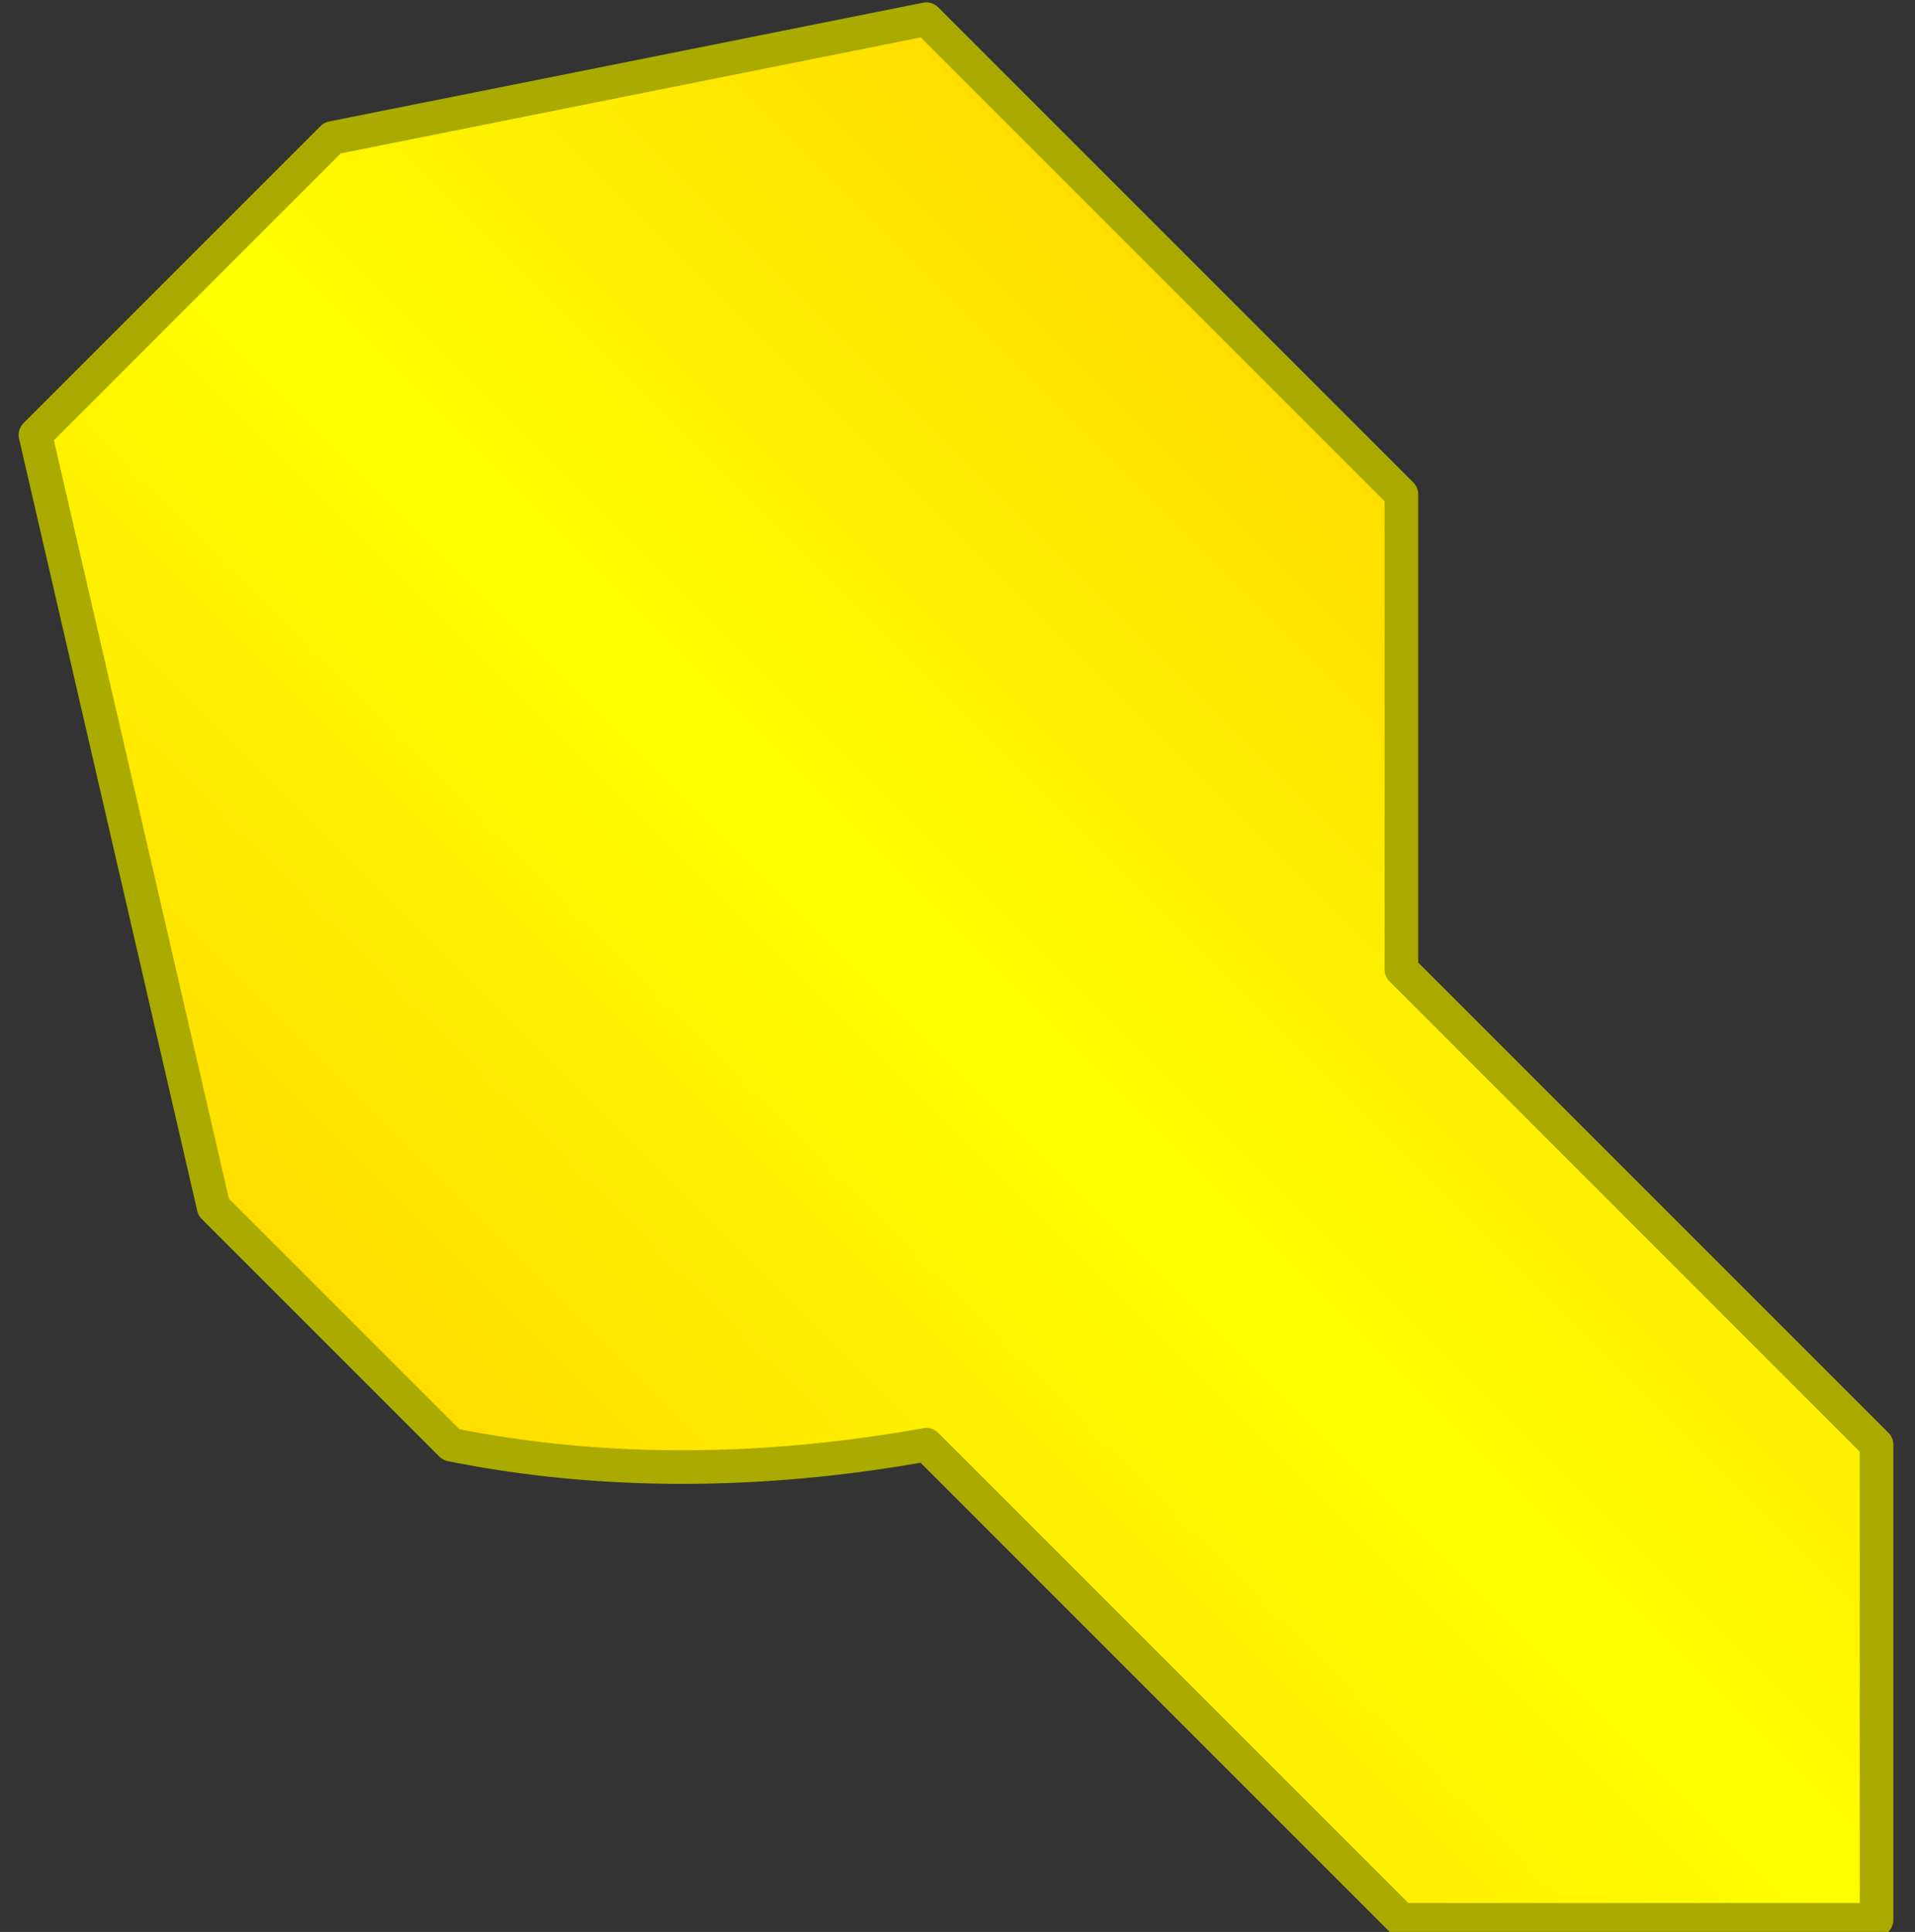 <svg xmlns="http://www.w3.org/2000/svg" viewBox="-5 -5 570 575" fill="none"  xmlns:v="https://vecta.io/nano">
    <rect x="-5" y="-5" width="570" height="575" fill="#333333" stroke="none"/>
    <defs>
        <linearGradient id="grad1" x1="0%" y1="0%" x2="100%" y2="100%">
            <stop offset="0%" style="stop-color:#FF0; stop-opacity:1" />
            <stop offset="100%" style="stop-color:#FA0; stop-opacity:1" />
        </linearGradient>
        <linearGradient id="palmGrad" gradientTransform="rotate(90)">
            <stop offset="0%" style="stop-color:#FD0; stop-opacity:1" />
            <stop offset="50%" style="stop-color:#FF0; stop-opacity:1" />
            <stop offset="100%" style="stop-color:#FD0; stop-opacity:1" />
        </linearGradient> 
        <polygon id="dip" points="0,0 100,0 200,100 100,100 Z" stroke-linejoin="round" stroke-width="10px" stroke="#AA0" fill="url(#grad1)"/>
        <polygon id="dipThumb" 
            points="150,200 0,100 0,0 100,0 100,100 250,200 Z" 
            stroke-width="10px" stroke-linejoin="round" stroke="#AA0" fill="url(#grad1)"/>
        <g id="handexagon">
        <path d="
            M 0 275 
            L 0 150
            L 100 0 
            L 300 0 
            L 400 100 
            L 600 100 
            L 700 200
            L 600 300
            L 400 300
            A 400 300, 100, 0, 1, 300 400
            L 200 400 Z" 
            stroke="#AA0" stroke-linejoin="round" 
            stroke-width="10px" fill="url(#palmGrad)"/>
        <use href="#dip" x="100" y="0" />
        <use href="#dip" x="200" y="0" />
        <use href="#dip" x="400" y="100" />
        <use href="#dip" x="500" y="100" />
        <use href="#dipThumb" x="50" y="200" />
        <path d="M50,200 L100,100 L150,150 L350,150 L450,250 L650,250 L350,250 A350,250 0,0,1, 300,300 L200,275 L200,200 Z" stroke-width="5px" stroke="#AA0" stroke-linejoin="round" fill="#FF7"/>
        </g>
    </defs>
    <use href="#handexagon" x="0" y="0" transform="translate(200,-70) rotate(45) "/>
</svg>